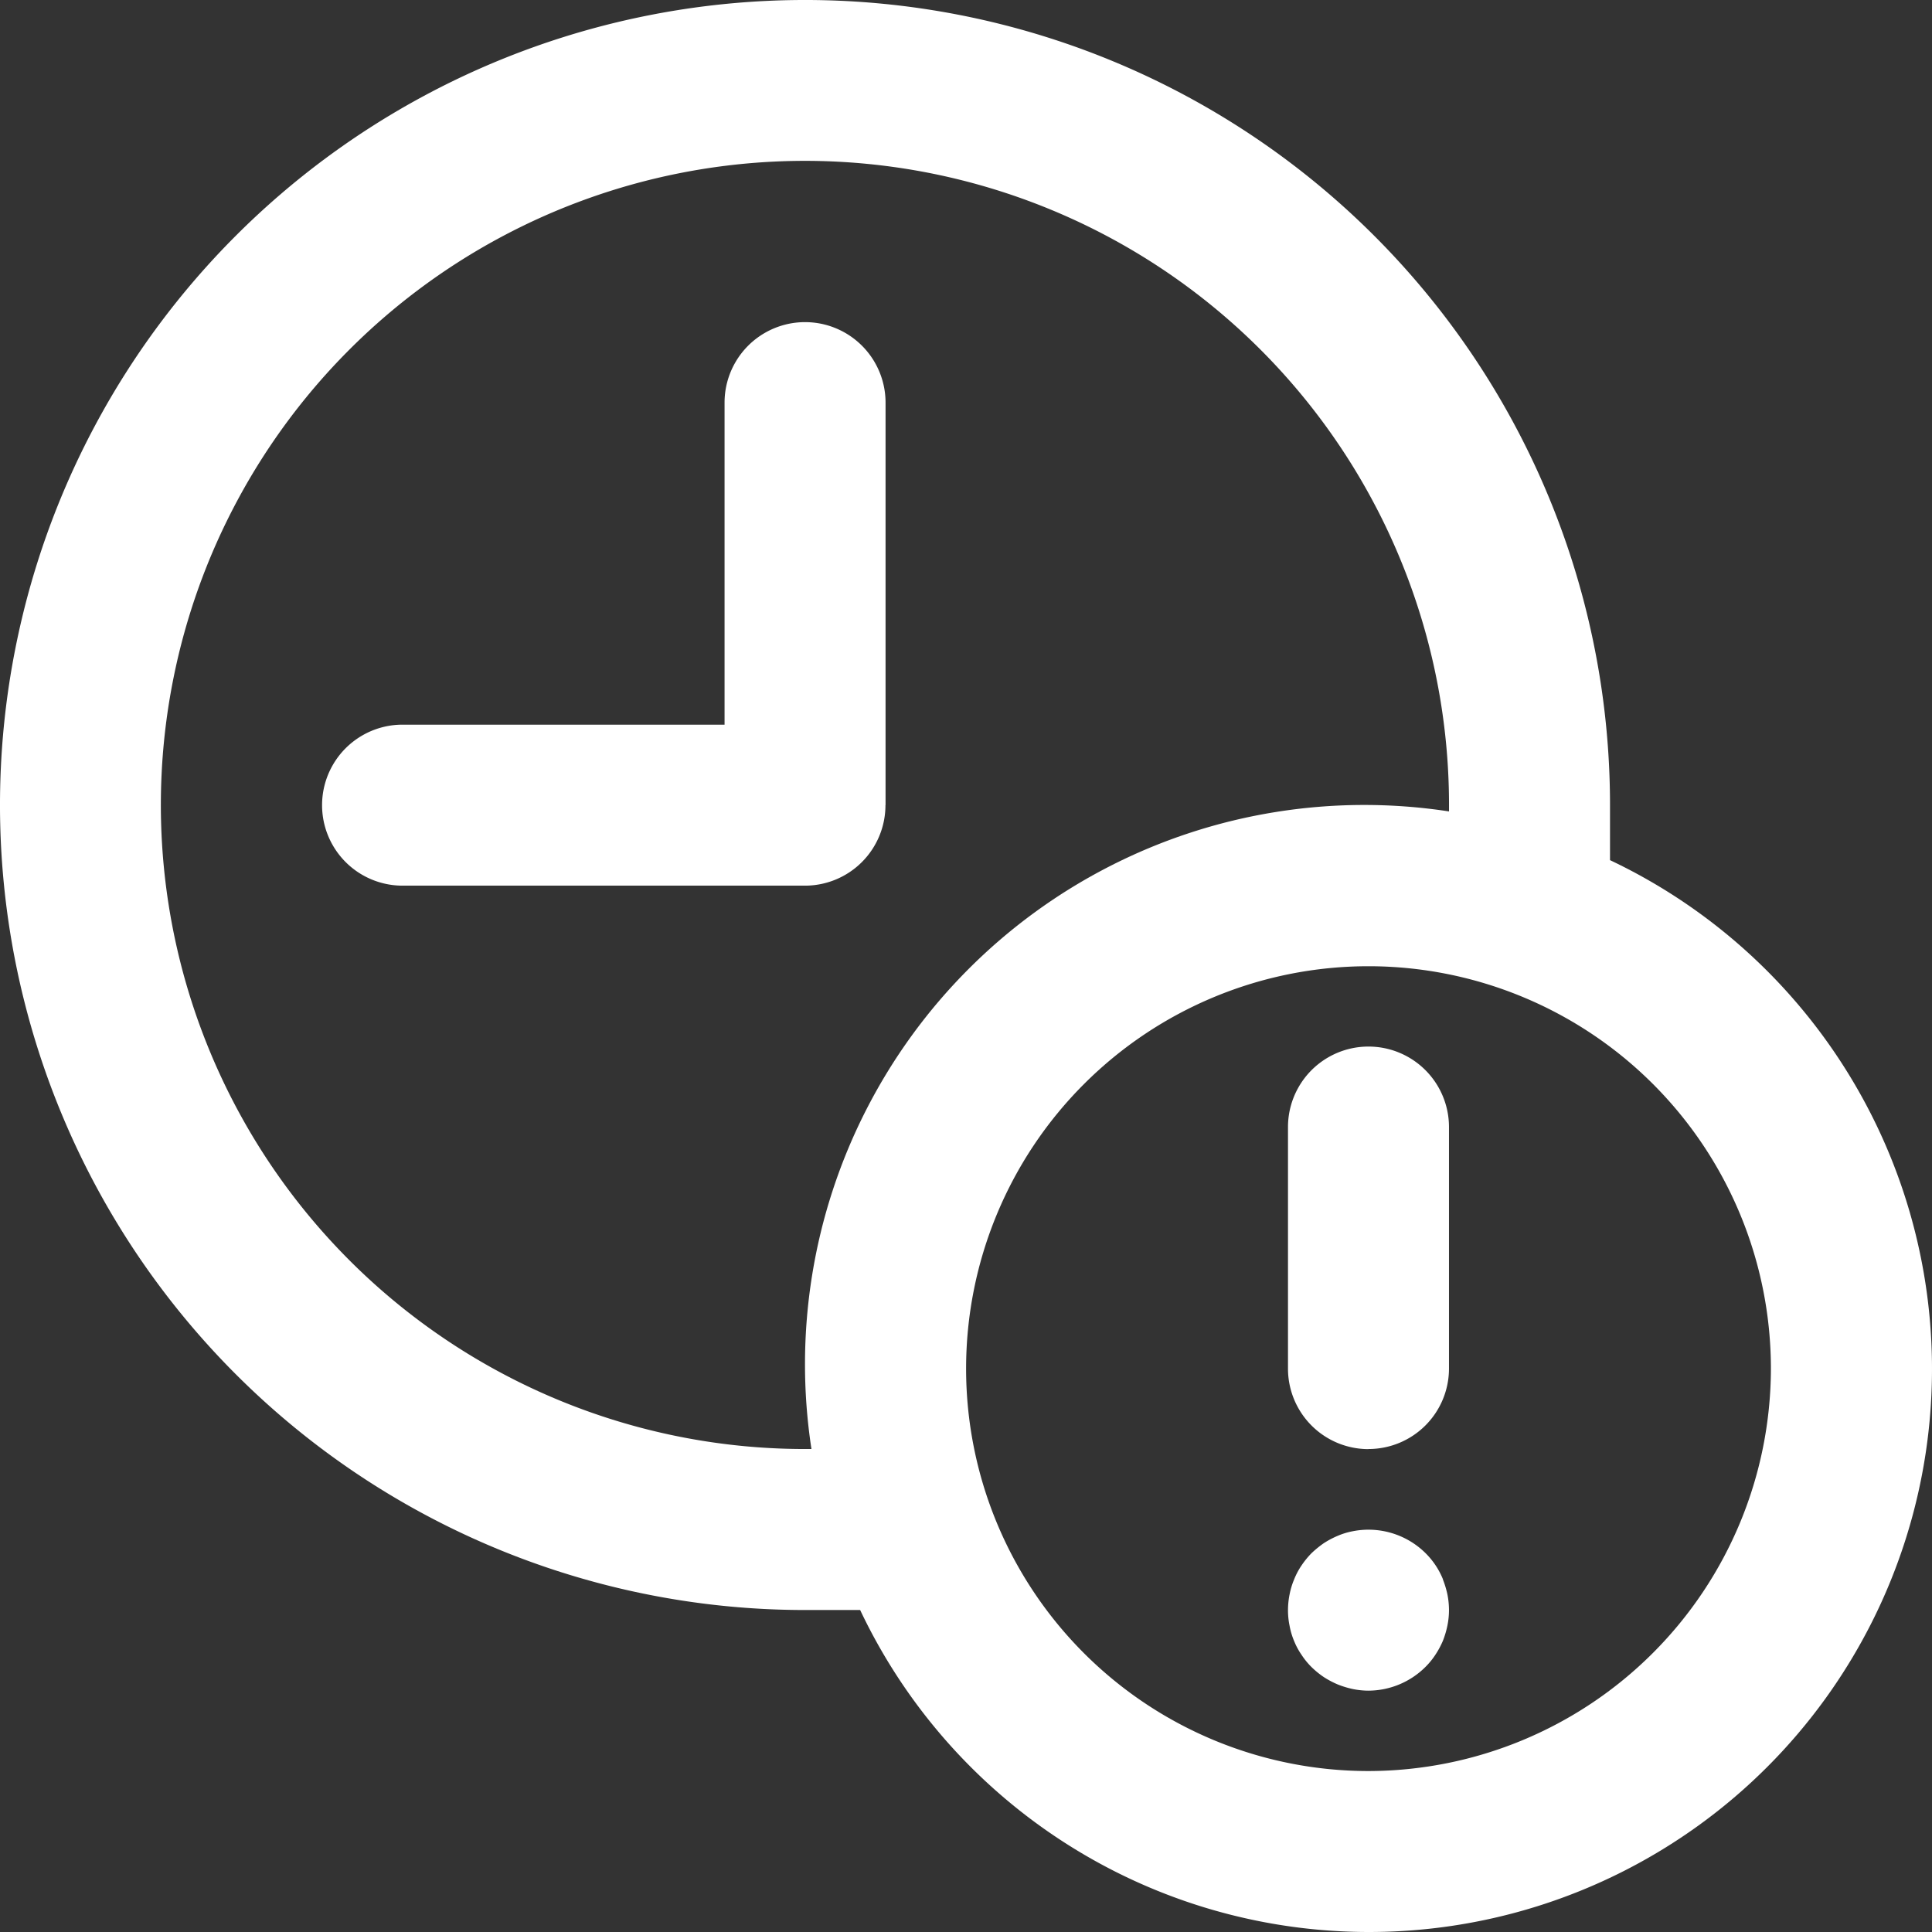<svg xmlns="http://www.w3.org/2000/svg" width="58.094" height="58.095" viewBox="0 0 58.094 58.095">
  <rect x="0" y="0" width="58.094" height="58.095" fill="#333333" stroke="none"/>
  <g id="Group_78" data-name="Group 78" transform="translate(-2769.758 -1080.608)">
    <path id="Path_84" data-name="Path 84" d="M582.746,585.745v-12.1a2.42,2.42,0,1,0-4.841,0v9.683h-9.682a2.42,2.42,0,0,0,0,4.841h12.1a2.42,2.42,0,0,0,2.42-2.42" transform="translate(2213.64 519.07)" fill="#fff"/>
    <path id="Path_85" data-name="Path 85" d="M629.543,629.317a2.42,2.42,0,0,0,2.42-2.42v-7.261a2.42,2.42,0,1,0-4.841,0V626.9a2.42,2.42,0,0,0,2.42,2.42" transform="translate(2181.365 494.862)" fill="#fff"/>
    <path id="Path_86" data-name="Path 86" d="M631.786,649.379a2.35,2.35,0,0,0-.528-.792,2.439,2.439,0,0,0-2.185-.656,2.171,2.171,0,0,0-.448.136,2.683,2.683,0,0,0-.424.224,3.139,3.139,0,0,0-.368.3,2.59,2.59,0,0,0-.3.368,2.149,2.149,0,0,0-.224.423,2.244,2.244,0,0,0-.136.449,2.442,2.442,0,0,0-.048.472,2.32,2.32,0,0,0,.048.472,2.169,2.169,0,0,0,.136.457,2.106,2.106,0,0,0,.224.416,2.225,2.225,0,0,0,.3.368,2.609,2.609,0,0,0,.368.3,2.688,2.688,0,0,0,.424.224,2.81,2.81,0,0,0,.448.136,2.411,2.411,0,0,0,.472.049,2.442,2.442,0,0,0,1.713-.713,2.245,2.245,0,0,0,.3-.368,2.583,2.583,0,0,0,.224-.416,2.739,2.739,0,0,0,.136-.457,2.32,2.32,0,0,0,.048-.472,2.442,2.442,0,0,0-.048-.472,2.887,2.887,0,0,0-.136-.449" transform="translate(2181.362 478.72)" fill="#fff"/>
    <path id="Path_87" data-name="Path 87" d="M593.77,576.644v-1.658a24.206,24.206,0,1,0-24.206,24.206h1.658a16.93,16.93,0,1,0,22.548-22.548m-24.206,17.707a19.367,19.367,0,1,1,19.365-19.365v.193a16.817,16.817,0,0,0-19.171,19.172Zm16.944,9.683a12.1,12.1,0,1,1,12.1-12.1,12.118,12.118,0,0,1-12.1,12.1" transform="translate(2224.4 529.828)" fill="#fff"/>
  </g>
</svg>
